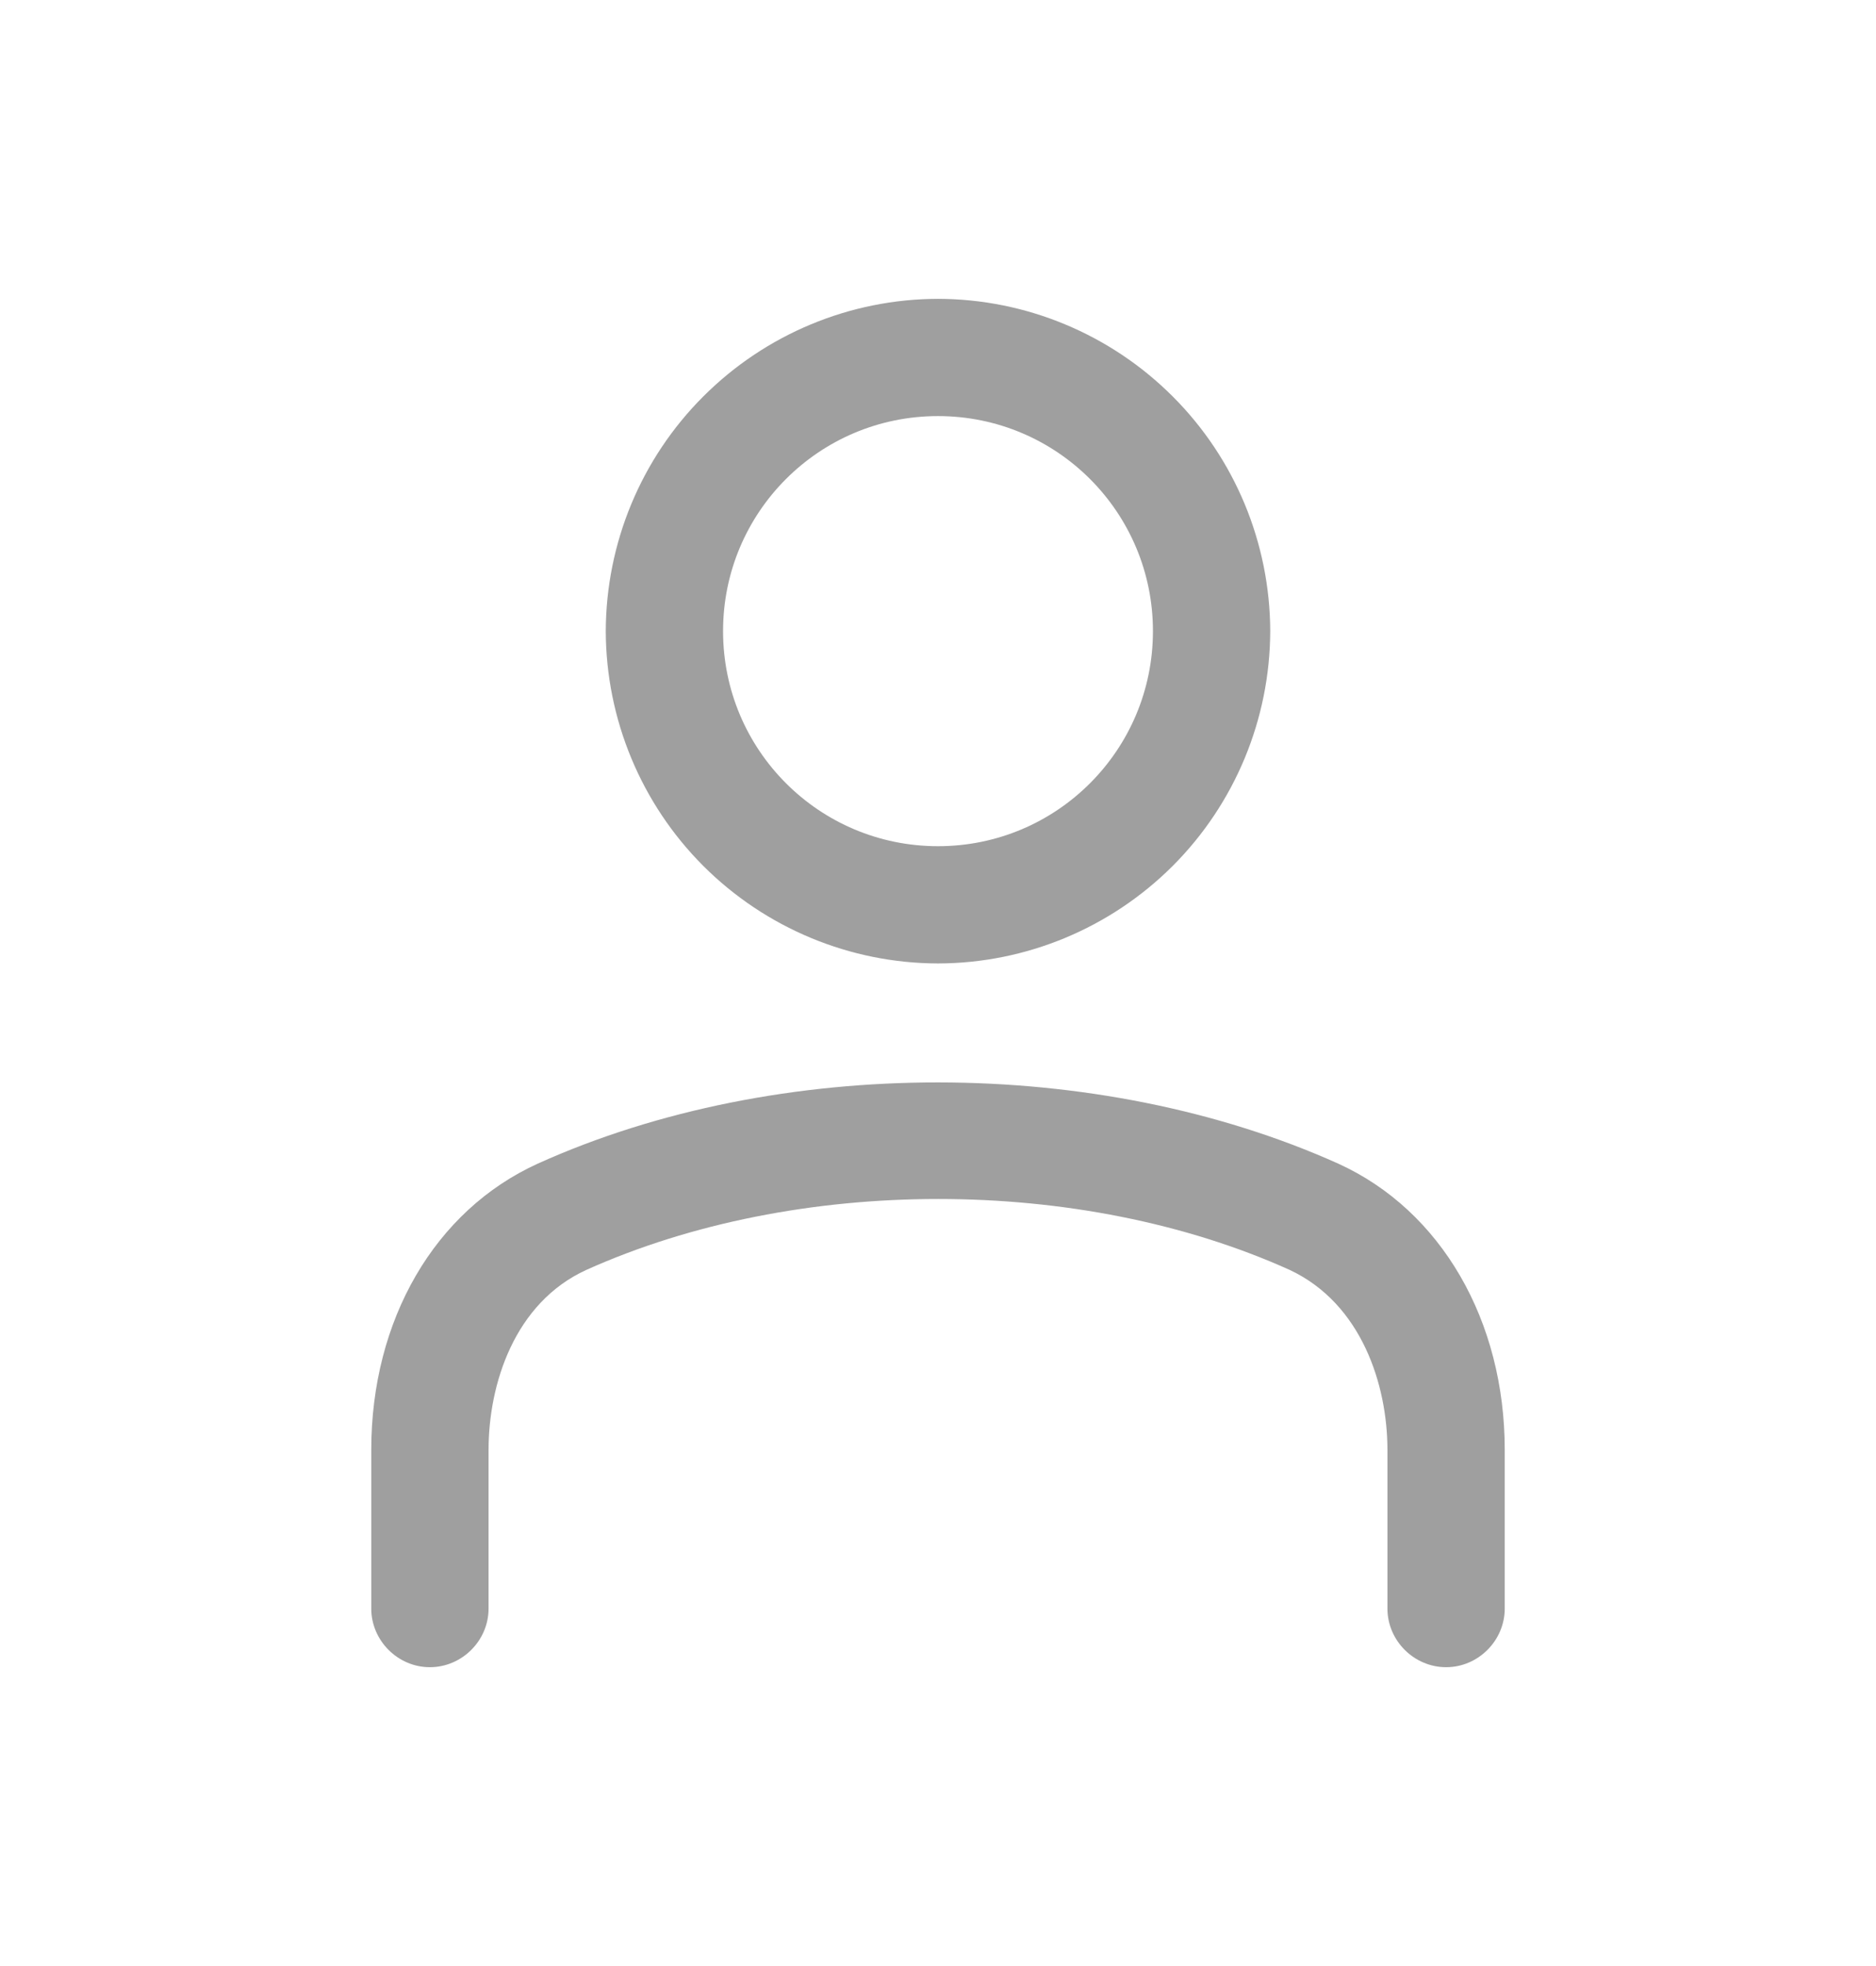 <svg width="21" height="22" viewBox="0 0 21 22" fill="none" xmlns="http://www.w3.org/2000/svg">
<path fill-rule="evenodd" clip-rule="evenodd" d="M6.781 7.062C6.784 8.048 7.176 8.993 7.873 9.69C8.57 10.386 9.514 10.779 10.5 10.781C11.486 10.779 12.43 10.386 13.127 9.69C13.824 8.993 14.216 8.048 14.219 7.062C14.216 6.077 13.824 5.132 13.127 4.436C12.43 3.739 11.486 3.346 10.5 3.344C9.514 3.346 8.57 3.739 7.873 4.436C7.176 5.132 6.784 6.077 6.781 7.062ZM8.094 7.062C8.094 5.732 9.17 4.656 10.5 4.656C11.83 4.656 12.906 5.732 12.906 7.062C12.906 8.393 11.83 9.469 10.5 9.469C9.17 9.469 8.094 8.393 8.094 7.062ZM15.531 18C15.531 18.359 15.829 18.656 16.188 18.656C16.546 18.656 16.844 18.359 16.844 18V16.224C16.844 14.78 16.135 13.546 14.98 13.021C12.294 11.814 8.715 11.805 6.02 13.021C4.865 13.546 4.156 14.771 4.156 16.224V18C4.156 18.359 4.454 18.656 4.812 18.656C5.171 18.656 5.469 18.359 5.469 18V16.224C5.469 15.489 5.758 14.579 6.562 14.211C8.916 13.152 12.092 13.152 14.438 14.211C15.242 14.588 15.531 15.498 15.531 16.224V18Z" fill="#9F9F9F"/>
</svg>
